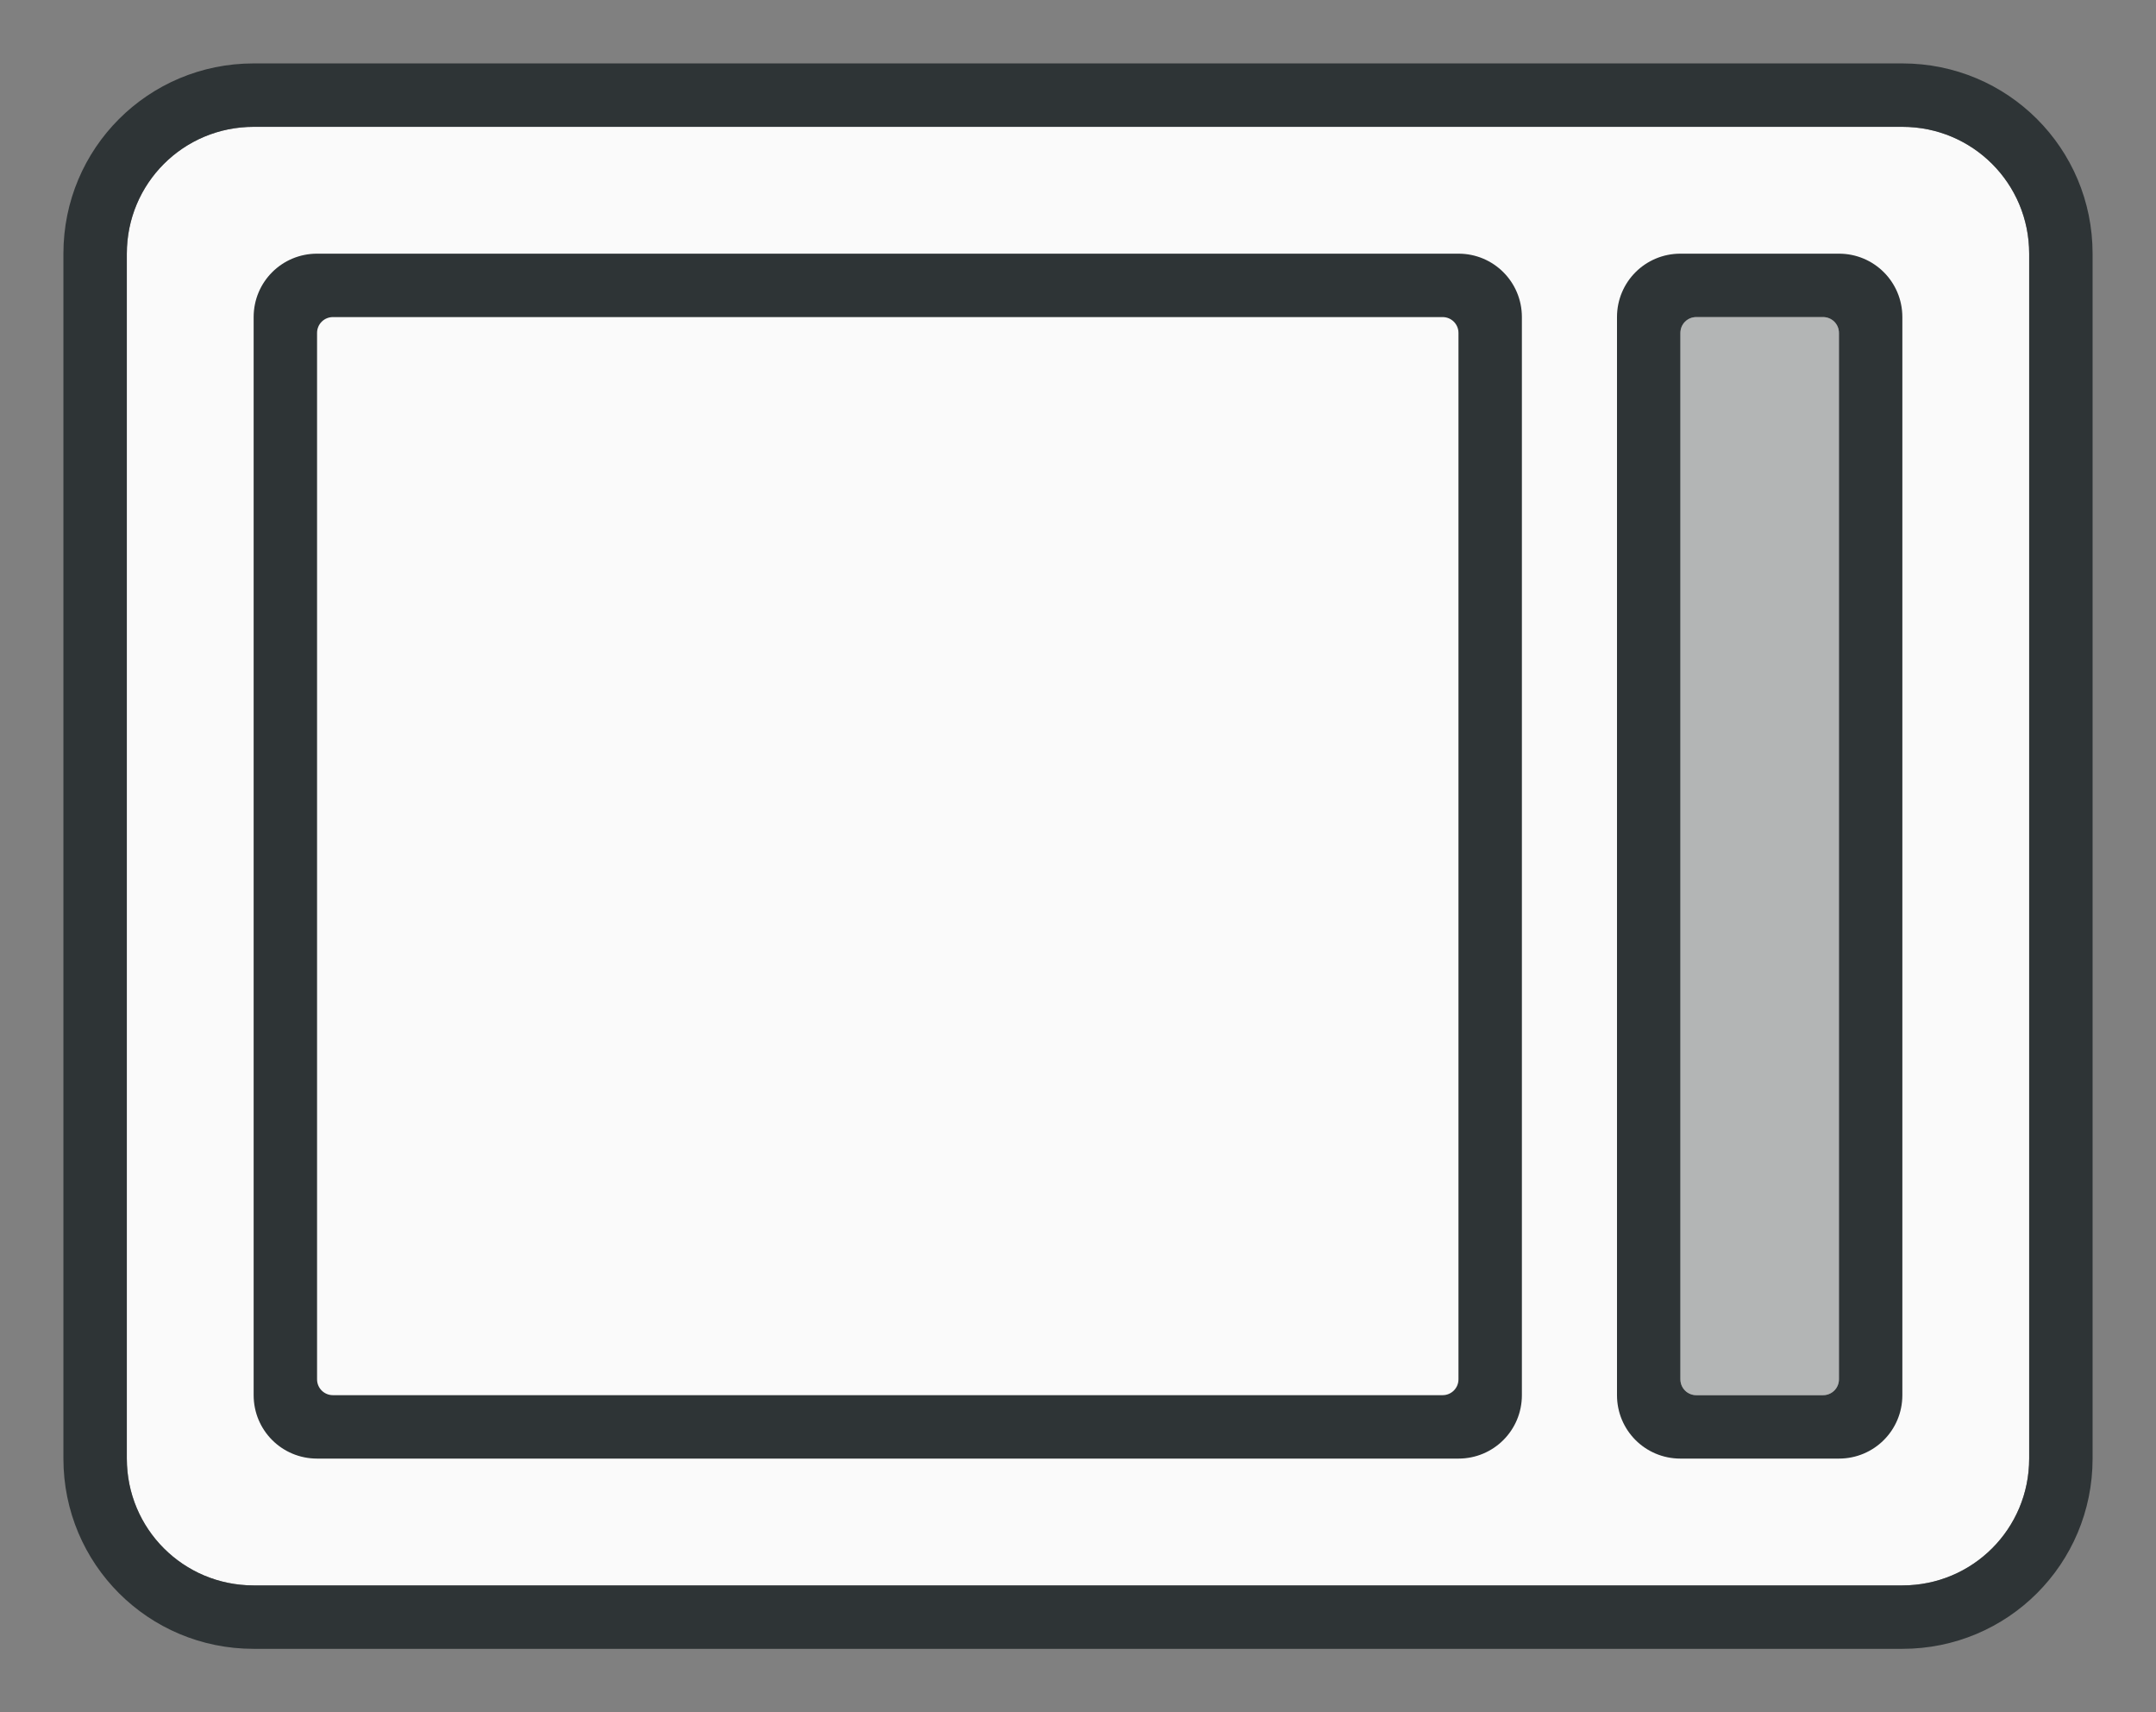 <svg height="54" viewBox="0 0 68 54" width="68" xmlns="http://www.w3.org/2000/svg"><rect x="0" y="0" width="68" height="54" fill="#808080" stroke="none"/><path d="m8 4c-2.216 0-4 1.784-4 4v38c0 2.216 1.784 4 4 4h52c2.216 0 4-1.784 4-4v-38c0-2.216-1.784-4-4-4z" fill="#fafafa"/><g fill="#2e3436"><path d="m8 2c-3.324 0-6 2.676-6 6v38c0 3.324 2.676 6 6 6h52c3.324 0 6-2.676 6-6v-38c0-3.324-2.676-6-6-6zm0 2h52c2.216 0 4 1.784 4 4v38c0 2.216-1.784 4-4 4h-52c-2.216 0-4-1.784-4-4v-38c0-2.216 1.784-4 4-4z"/><path d="m10 8c-1.108 0-2 .892-2 2v34c0 1.108.892 2 2 2h36c1.108 0 2-.892 2-2v-34c0-1.108-.892-2-2-2zm.5 2h35c.277 0 .5.223.5.5v33c0 .277-.223.5-.5.5h-35c-.277 0-.5-.223-.5-.5v-33c0-.277.223-.5.5-.5z"/><g transform="matrix(0 1 -1 0 68 0)"><path d="m10 8c-1.108 0-2 .892-2 2v5c0 1.108.892 2 2 2h34c1.108 0 2-.892 2-2v-5c0-1.108-.892-2-2-2zm.5 2h33c.277 0 .5.223.5.5v4c0 .277-.223.5-.5.5h-33c-.277 0-.5-.223-.5-.5v-4c0-.277.223-.5.5-.5z"/><path d="m10.5 10h33c.277 0 .5.223.5.5v4c0 .277-.223.5-.5.5h-33c-.277 0-.5-.223-.5-.5v-4c0-.277.223-.5.5-.5z" opacity=".35"/></g></g></svg>